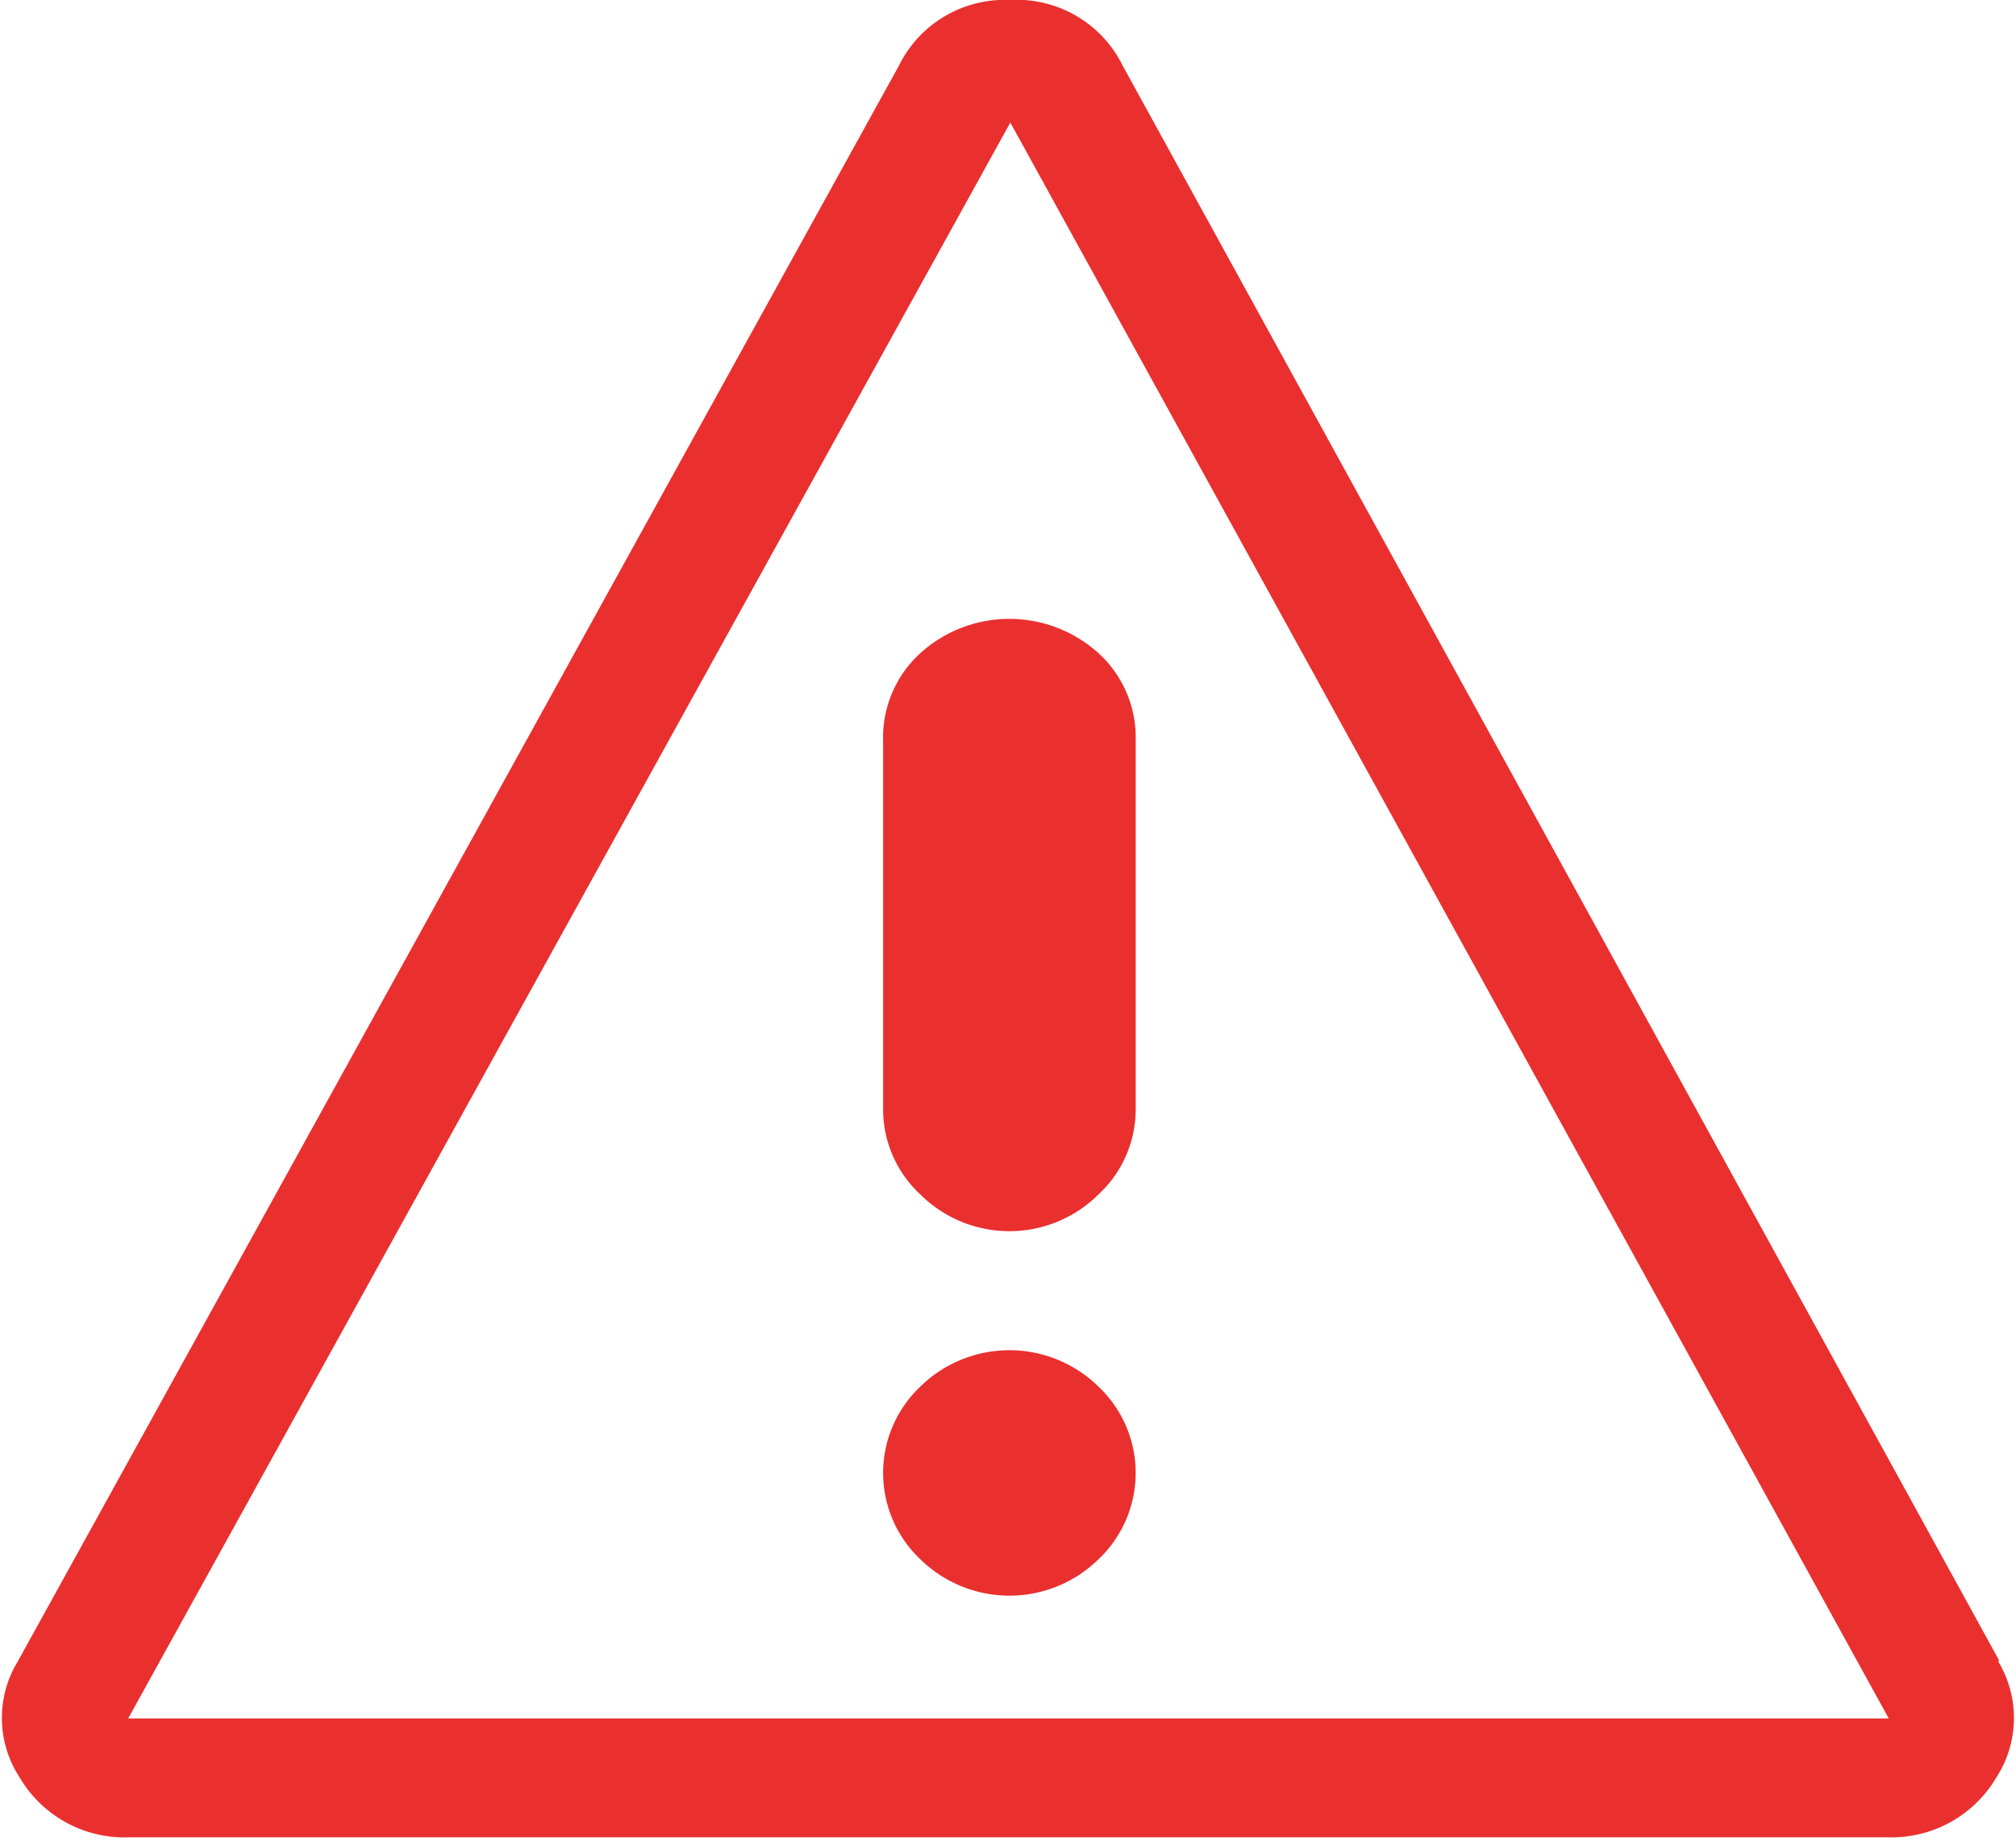 <svg xmlns="http://www.w3.org/2000/svg" viewBox="0 0 21.55 19.68"><defs><style>.cls-1{fill:#ea2f2f;fill-rule:evenodd;}</style></defs><title>Asset 18</title><g id="Layer_2" data-name="Layer 2"><g id="Layer_1-2" data-name="Layer 1"><path class="cls-1" d="M9.84,14.82a1.27,1.27,0,0,0,0,1.85,1.36,1.36,0,0,0,1.9,0,1.27,1.27,0,0,0,0-1.85,1.36,1.36,0,0,0-1.9,0m-.4-6.91v3.94a1.24,1.24,0,0,0,.4.92,1.35,1.35,0,0,0,1.9,0,1.24,1.24,0,0,0,.4-.92V7.92a1.22,1.22,0,0,0-.4-.94,1.42,1.42,0,0,0-1.9,0A1.22,1.22,0,0,0,9.44,7.92ZM1.37,18.37,10.8,1.31l9.39,17.06Zm20-.62L12,.7A1.26,1.26,0,0,0,10.8,0,1.26,1.26,0,0,0,9.61.7L.19,17.76A1.16,1.16,0,0,0,.21,19a1.3,1.3,0,0,0,1.17.64H20.18A1.3,1.3,0,0,0,21.34,19,1.17,1.17,0,0,0,21.36,17.76Z"/></g></g></svg>